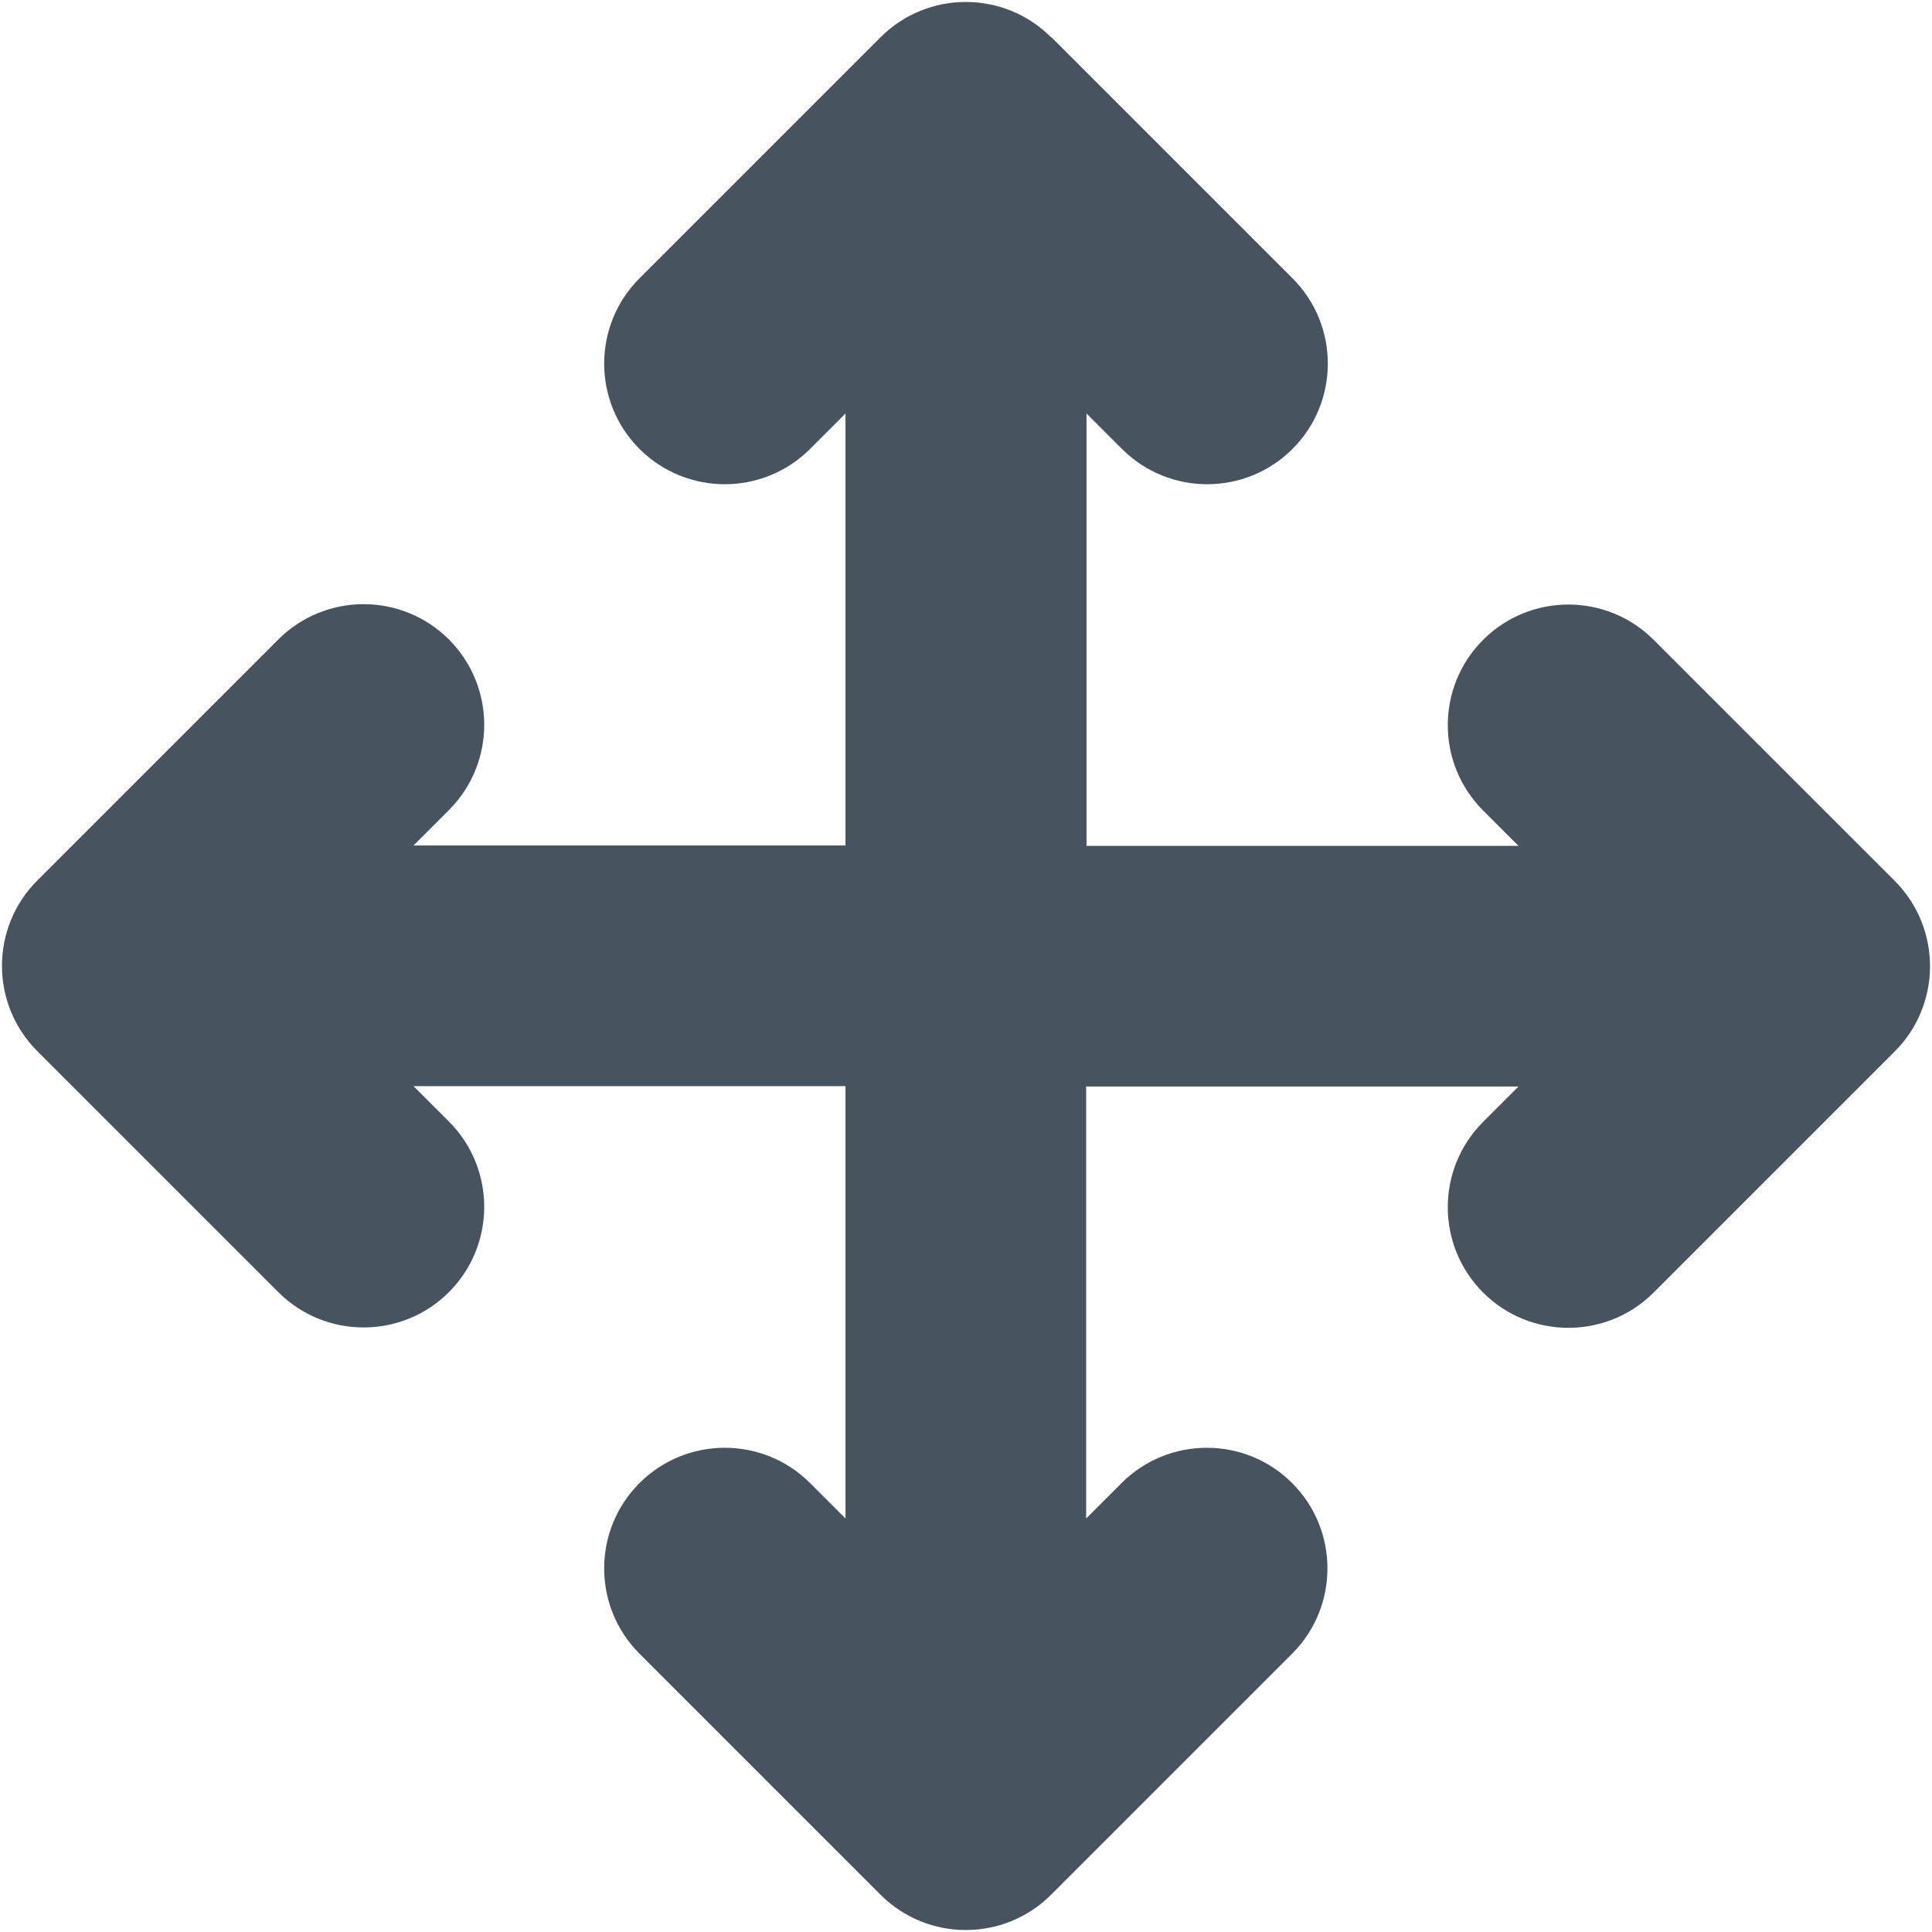 <svg width="513" height="513" viewBox="0 0 513 513" fill="none" xmlns="http://www.w3.org/2000/svg">
<g clip-path="url(#clip0_104_456)">
<path d="M279.1 9.9C266.6 -2.6 246.3 -2.6 233.8 9.9L169.8 73.9C157.3 86.4 157.3 106.7 169.8 119.2C182.3 131.7 202.6 131.7 215.1 119.2L224.5 109.8V224.5H109.8L119.2 215.1C131.7 202.6 131.7 182.3 119.2 169.8C106.7 157.3 86.4 157.3 73.9 169.8L9.9 233.8C-2.6 246.3 -2.6 266.6 9.9 279.1L73.9 343.1C86.4 355.6 106.7 355.6 119.2 343.1C131.7 330.6 131.7 310.3 119.2 297.8L109.8 288.4H224.5V403.2L215.1 393.8C202.6 381.3 182.3 381.3 169.8 393.8C157.3 406.3 157.3 426.6 169.8 439.1L233.8 503.1C246.3 515.6 266.6 515.6 279.1 503.1L343.1 439.1C355.6 426.6 355.6 406.3 343.1 393.8C330.6 381.3 310.3 381.3 297.8 393.8L288.4 403.2V288.5H403.2L393.8 297.9C381.3 310.4 381.3 330.7 393.8 343.2C406.3 355.7 426.6 355.7 439.1 343.2L503.1 279.2C515.6 266.7 515.6 246.4 503.1 233.9L439.1 169.9C426.6 157.4 406.3 157.4 393.8 169.9C381.3 182.4 381.3 202.7 393.8 215.2L403.2 224.6H288.5V109.8L297.9 119.2C310.4 131.7 330.7 131.7 343.2 119.2C355.7 106.7 355.7 86.4 343.2 73.9L279.2 9.9H279.1Z" fill="#47535F"/>
</g>
<defs>
<clipPath id="clip0_104_456">
<rect width="512" height="512" fill="white" transform="translate(0.5 0.5)"/>
</clipPath>
</defs>
</svg>
